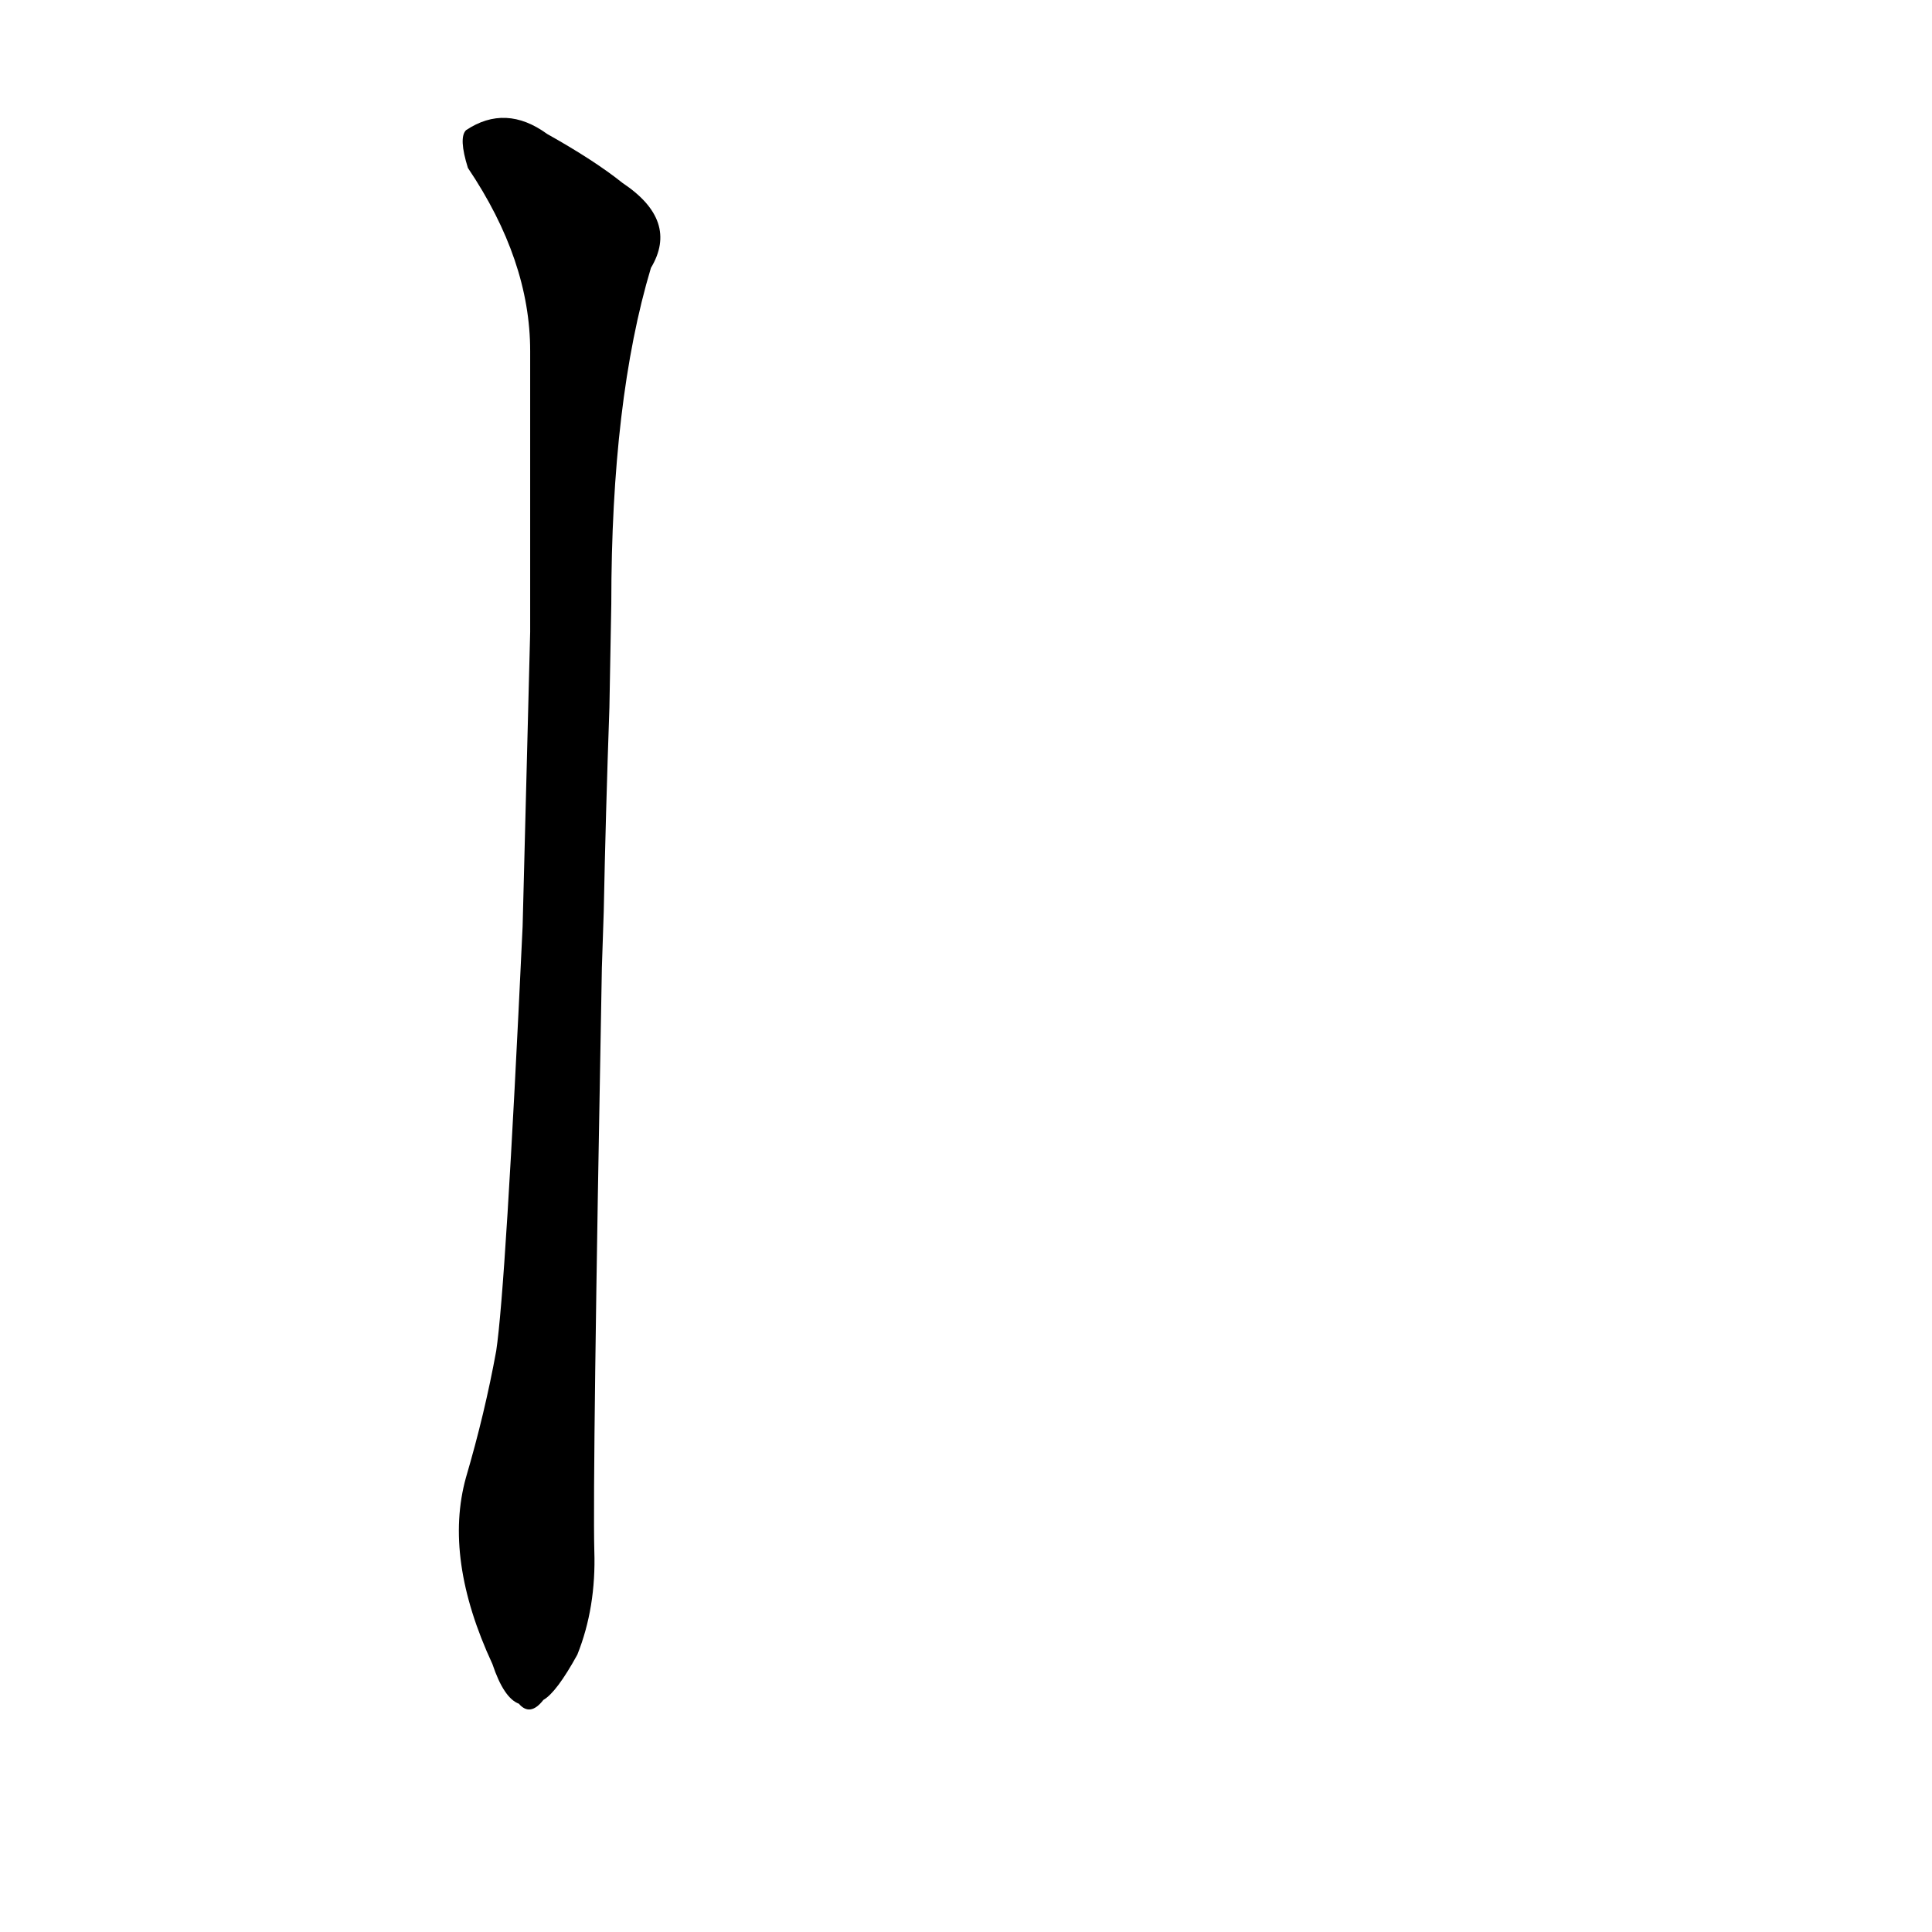 <?xml version='1.0' encoding='utf-8'?>
<svg xmlns="http://www.w3.org/2000/svg" version="1.1" viewBox="0 0 1024 1024"><g transform="scale(1, -1) translate(0, -900)"><path d="M 320 417 Q 321 468 323 525 L 324 580 Q 324 688 345 758 Q 360 783 330 803 Q 315 815 290 829 Q 268 845 247 831 Q 243 827 248 811 Q 281 762 281 714 Q 281 644 281 565 L 277 409 Q 268 217 263 184 Q 257 151 247 117 Q 235 74 261 18 Q 267 0 275 -3 Q 281 -10 288 -1 Q 295 3 306 23 Q 316 48 315 78 Q 314 117 319 387 L 320 417 Z" fill="black" /></g></svg>